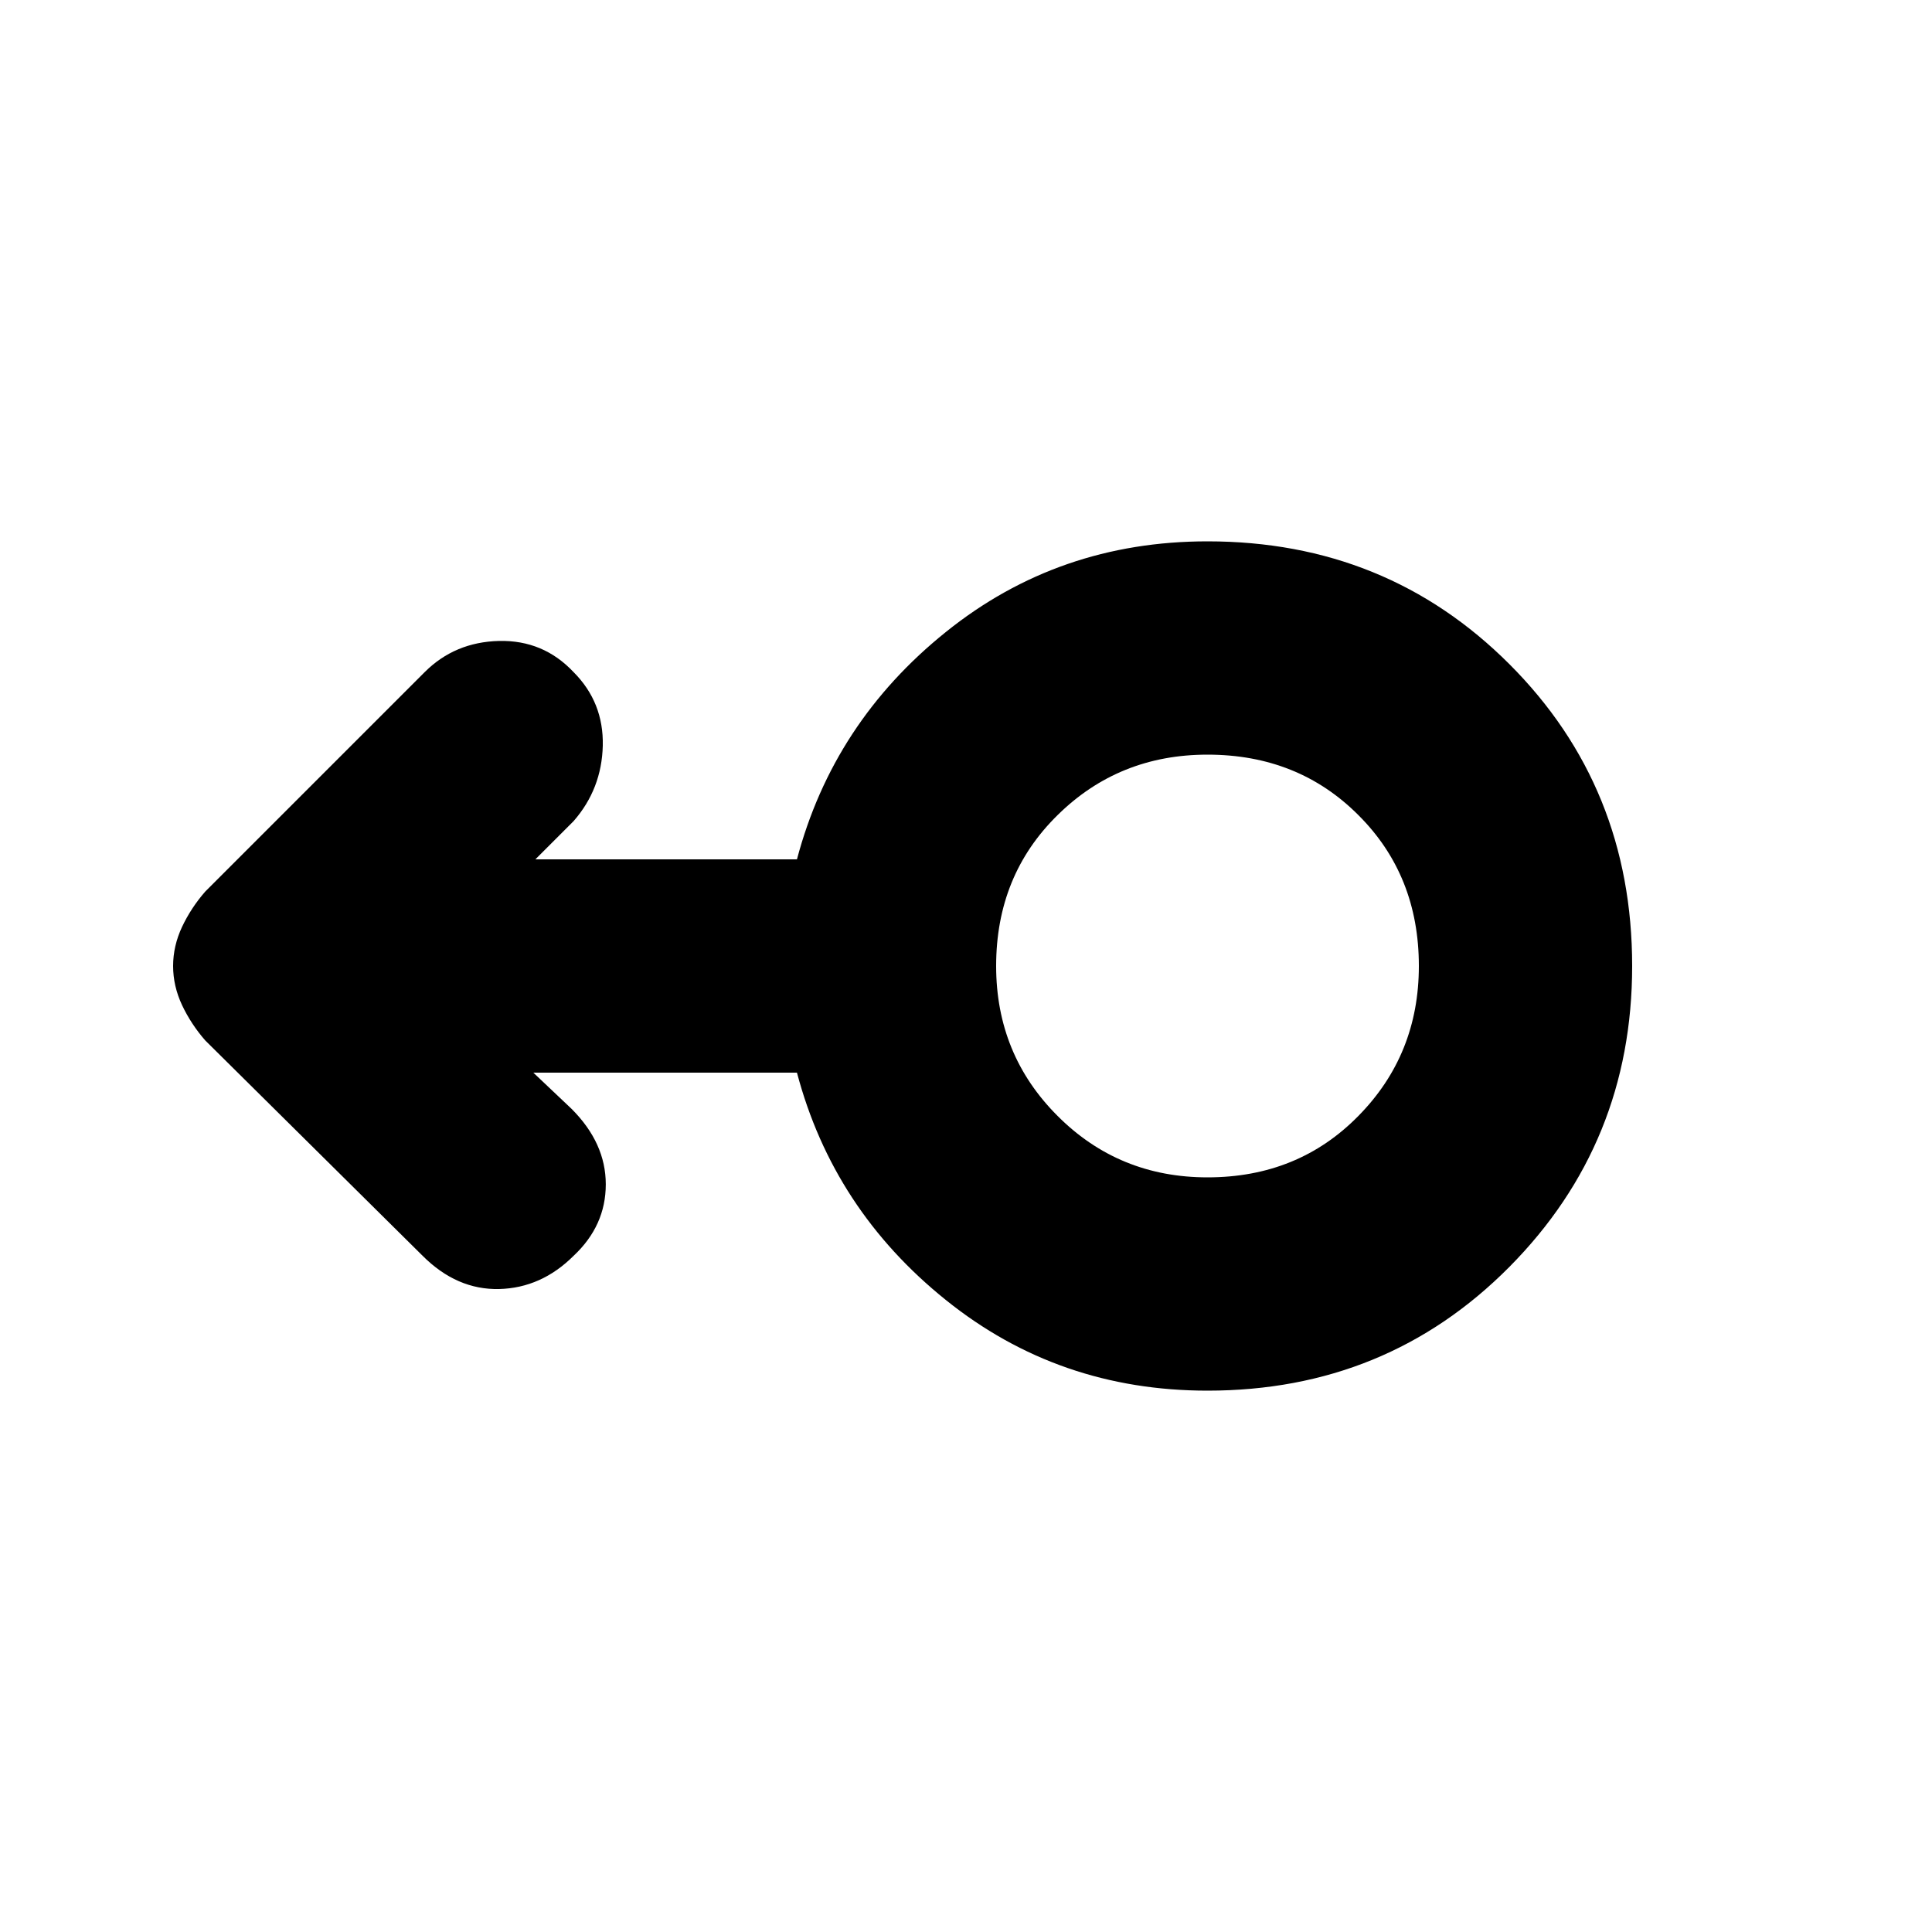 <svg xmlns="http://www.w3.org/2000/svg" height="20" width="20"><path d="M12.5 14.396q-1.542 0-2.708-.938-1.167-.937-1.542-2.354H5.521l.396.375q.354.354.354.781 0 .428-.333.74-.334.333-.771.344-.438.01-.792-.344l-2.25-2.229q-.146-.167-.24-.365-.093-.198-.093-.406 0-.208.093-.406.094-.198.24-.365l2.271-2.271q.312-.312.771-.323.458-.01.771.323.312.313.302.761-.011.448-.302.781l-.396.396H8.25q.375-1.417 1.542-2.354 1.166-.938 2.708-.938 1.854 0 3.125 1.271T16.896 10q0 1.833-1.271 3.115-1.271 1.281-3.125 1.281Zm0-2.208q.938 0 1.562-.636.626-.635.626-1.552 0-.938-.626-1.562-.624-.626-1.562-.626-.917 0-1.552.626-.636.624-.636 1.562 0 .917.636 1.552.635.636 1.552.636Zm0-2.188Z"/></svg>